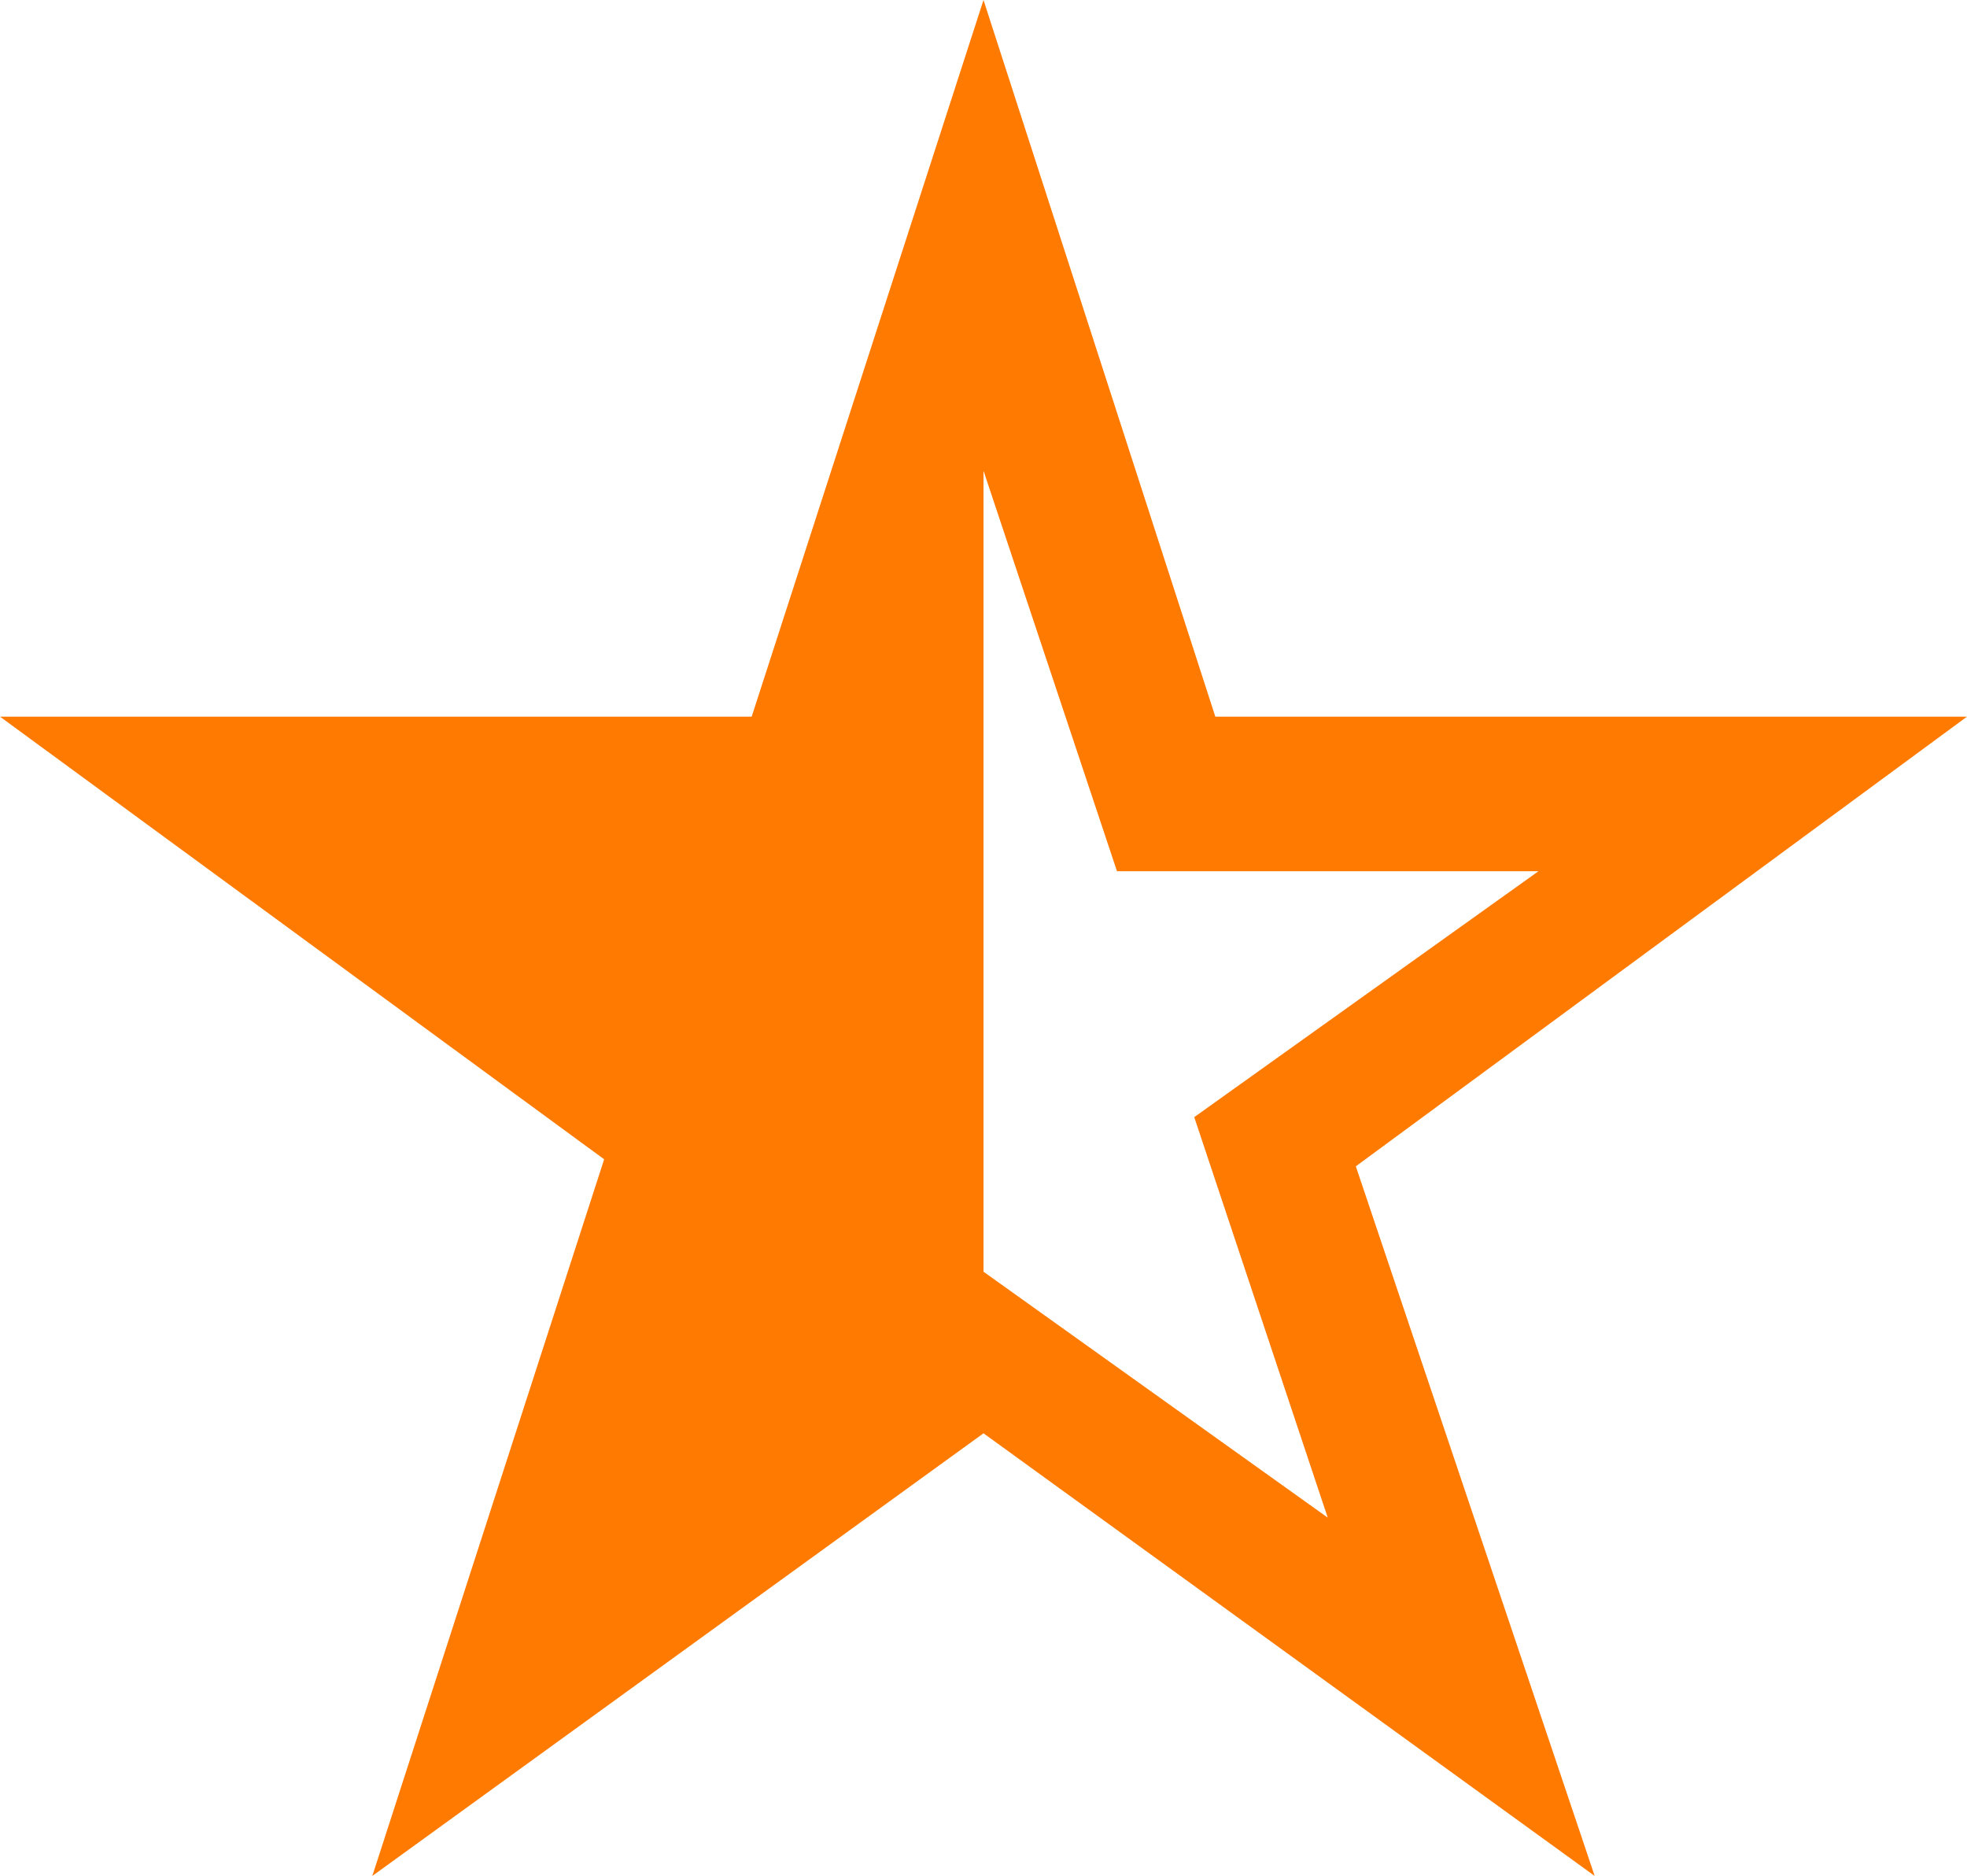 <?xml version="1.0" encoding="utf-8"?>
<!-- Generator: Adobe Illustrator 20.1.0, SVG Export Plug-In . SVG Version: 6.00 Build 0)  -->
<svg version="1.1" id="Layer_1" xmlns="http://www.w3.org/2000/svg" xmlns:xlink="http://www.w3.org/1999/xlink" x="0px" y="0px"
	 viewBox="0 0 28 26.7" style="enable-background:new 0 0 28 26.7;" xml:space="preserve">
<style type="text/css">
	.st0{fill:#FF7A00;}
</style>
<title>star-half</title>
<path class="st0" d="M28,10.2H17.3L14,0l-3.3,10.2H0l8.6,6.3L5.3,26.7l8.7-6.3l8.7,6.3l-3.4-10.1L28,10.2z M14,18.1V6.7V6.7l1.9,5.7
	h6L17,15.9l1.9,5.7L14,18.1z"/>
</svg>
